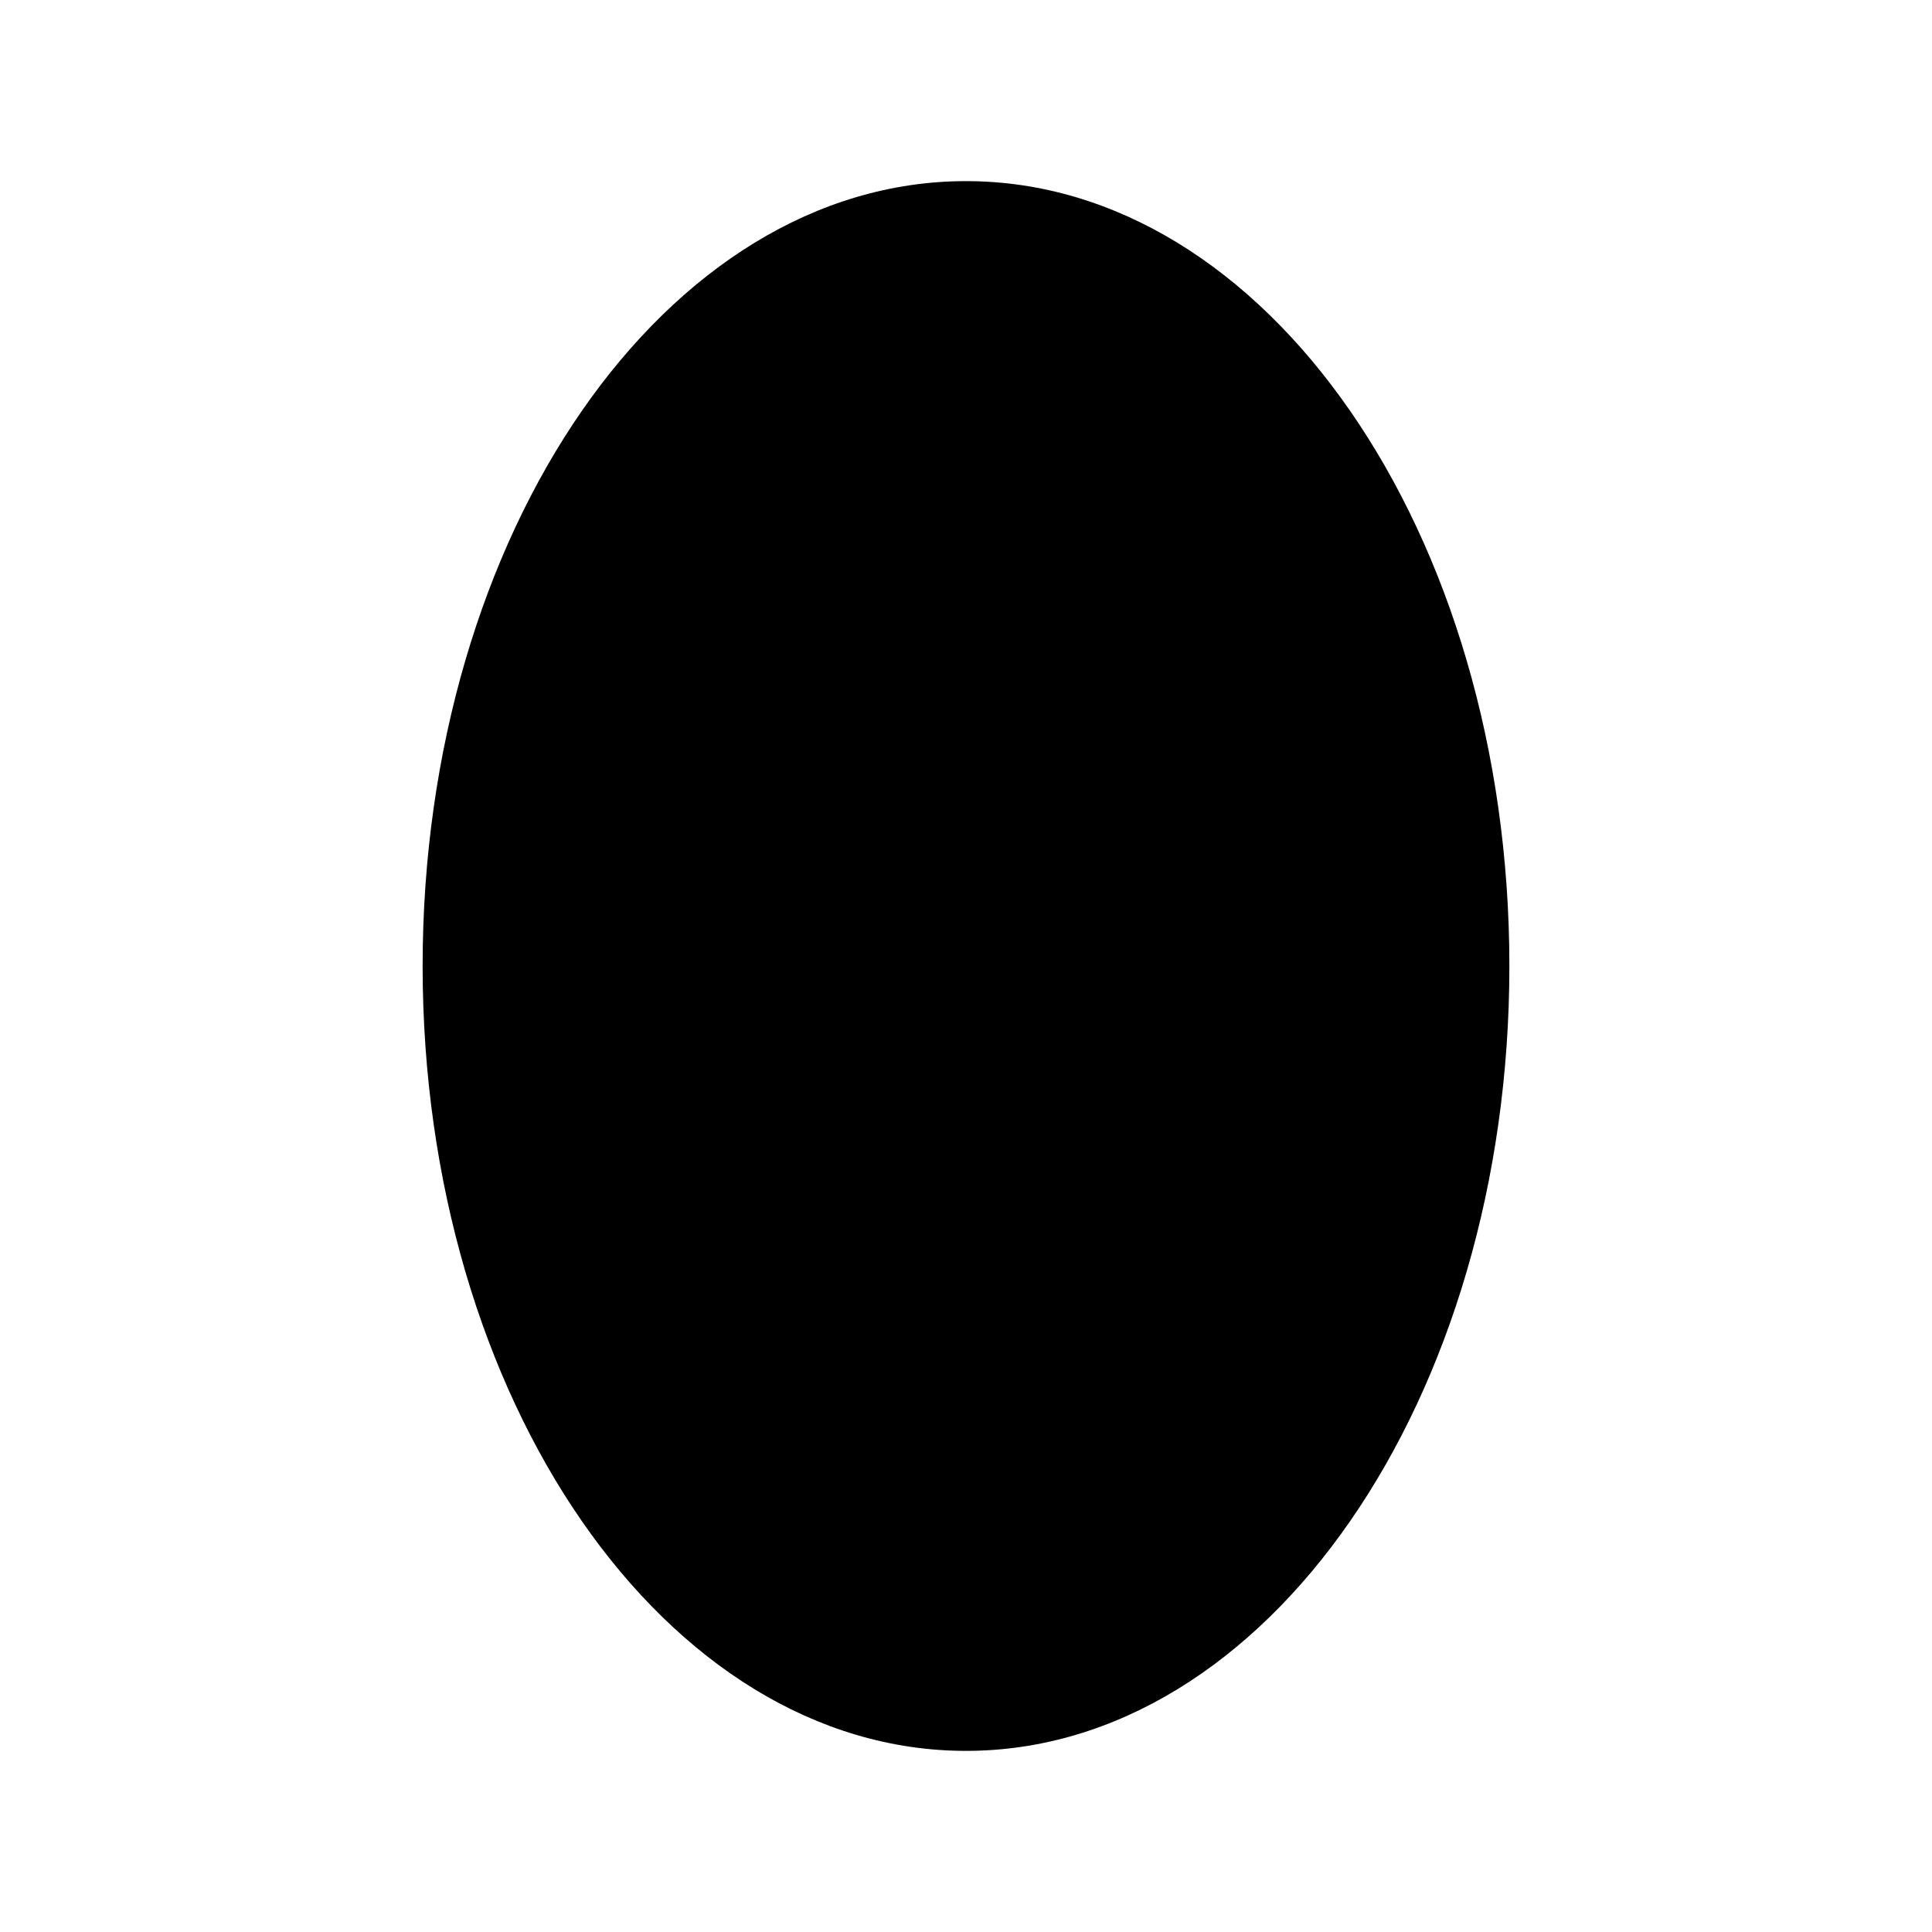 <svg viewBox="0 0 32 32" xmlns="http://www.w3.org/2000/svg">
<path d="M16 29C20.971 29 25 23.18 25 16C25 8.82 20.971 3 16 3C11.029 3 7 8.82 7 16C7 23.18 11.029 29 16 29Z" stroke-width="2" stroke-linecap="round" stroke-linejoin="round"/>
</svg>
